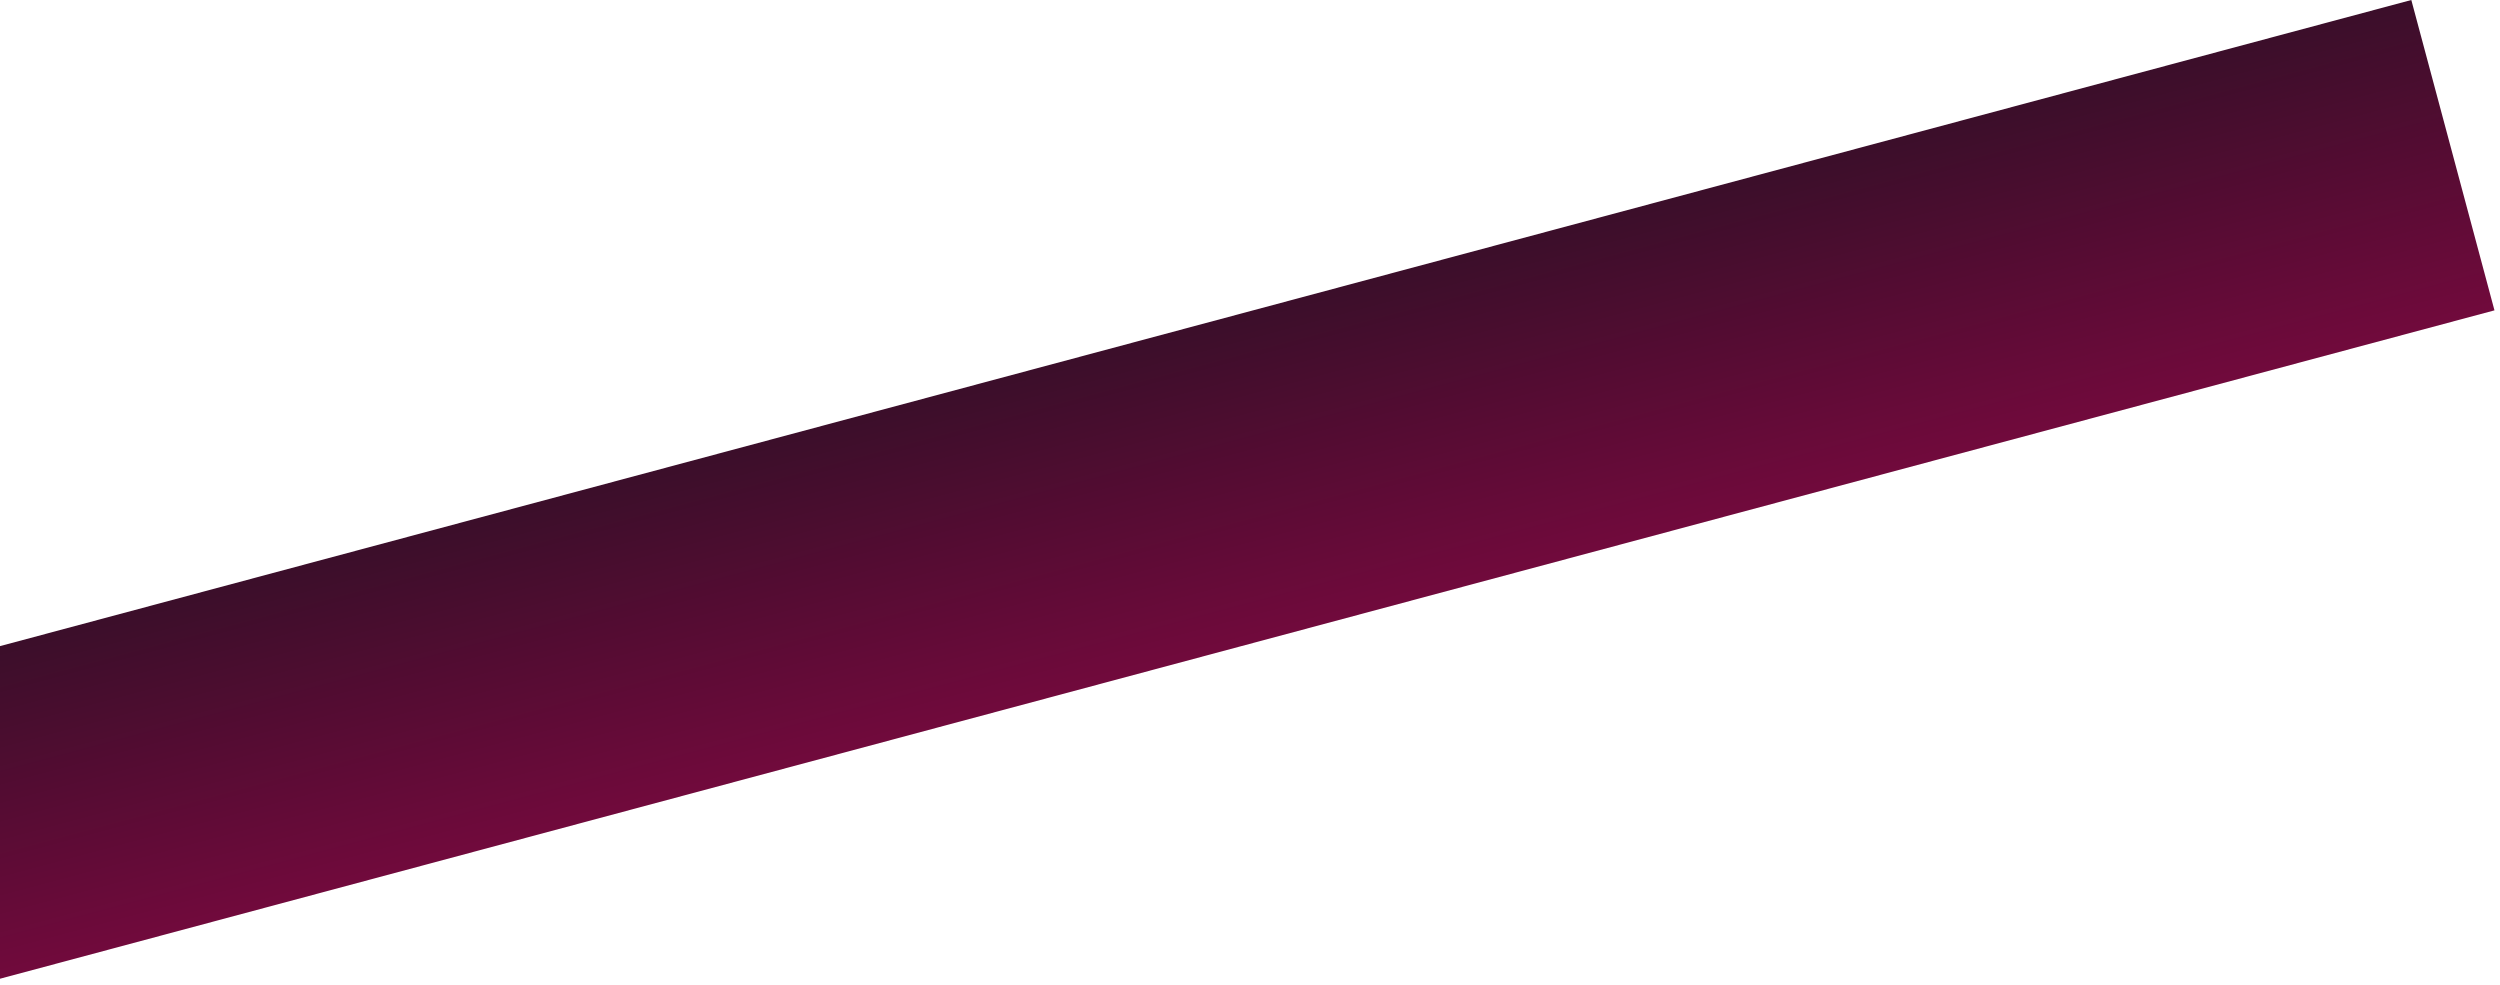 <svg width="99" height="39" viewBox="0 0 99 39" fill="none" xmlns="http://www.w3.org/2000/svg">
<g clip-path="url(#clip0_244_59)">
<path d="M95.488 0L-12 28.802L-8.707 41.091L98.781 12.29L95.488 0Z" fill="url(#paint0_linear_244_59)"/>
</g>
<defs>
<linearGradient id="paint0_linear_244_59" x1="41.744" y1="14.401" x2="45.037" y2="26.69" gradientUnits="userSpaceOnUse">
<stop stop-color="#3B0E2A"/>
<stop offset="1" stop-color="#710A3C"/>
</linearGradient>
<clipPath id="clip0_244_59">
<rect width="99" height="39" fill="white"/>
</clipPath>
</defs>
</svg>
